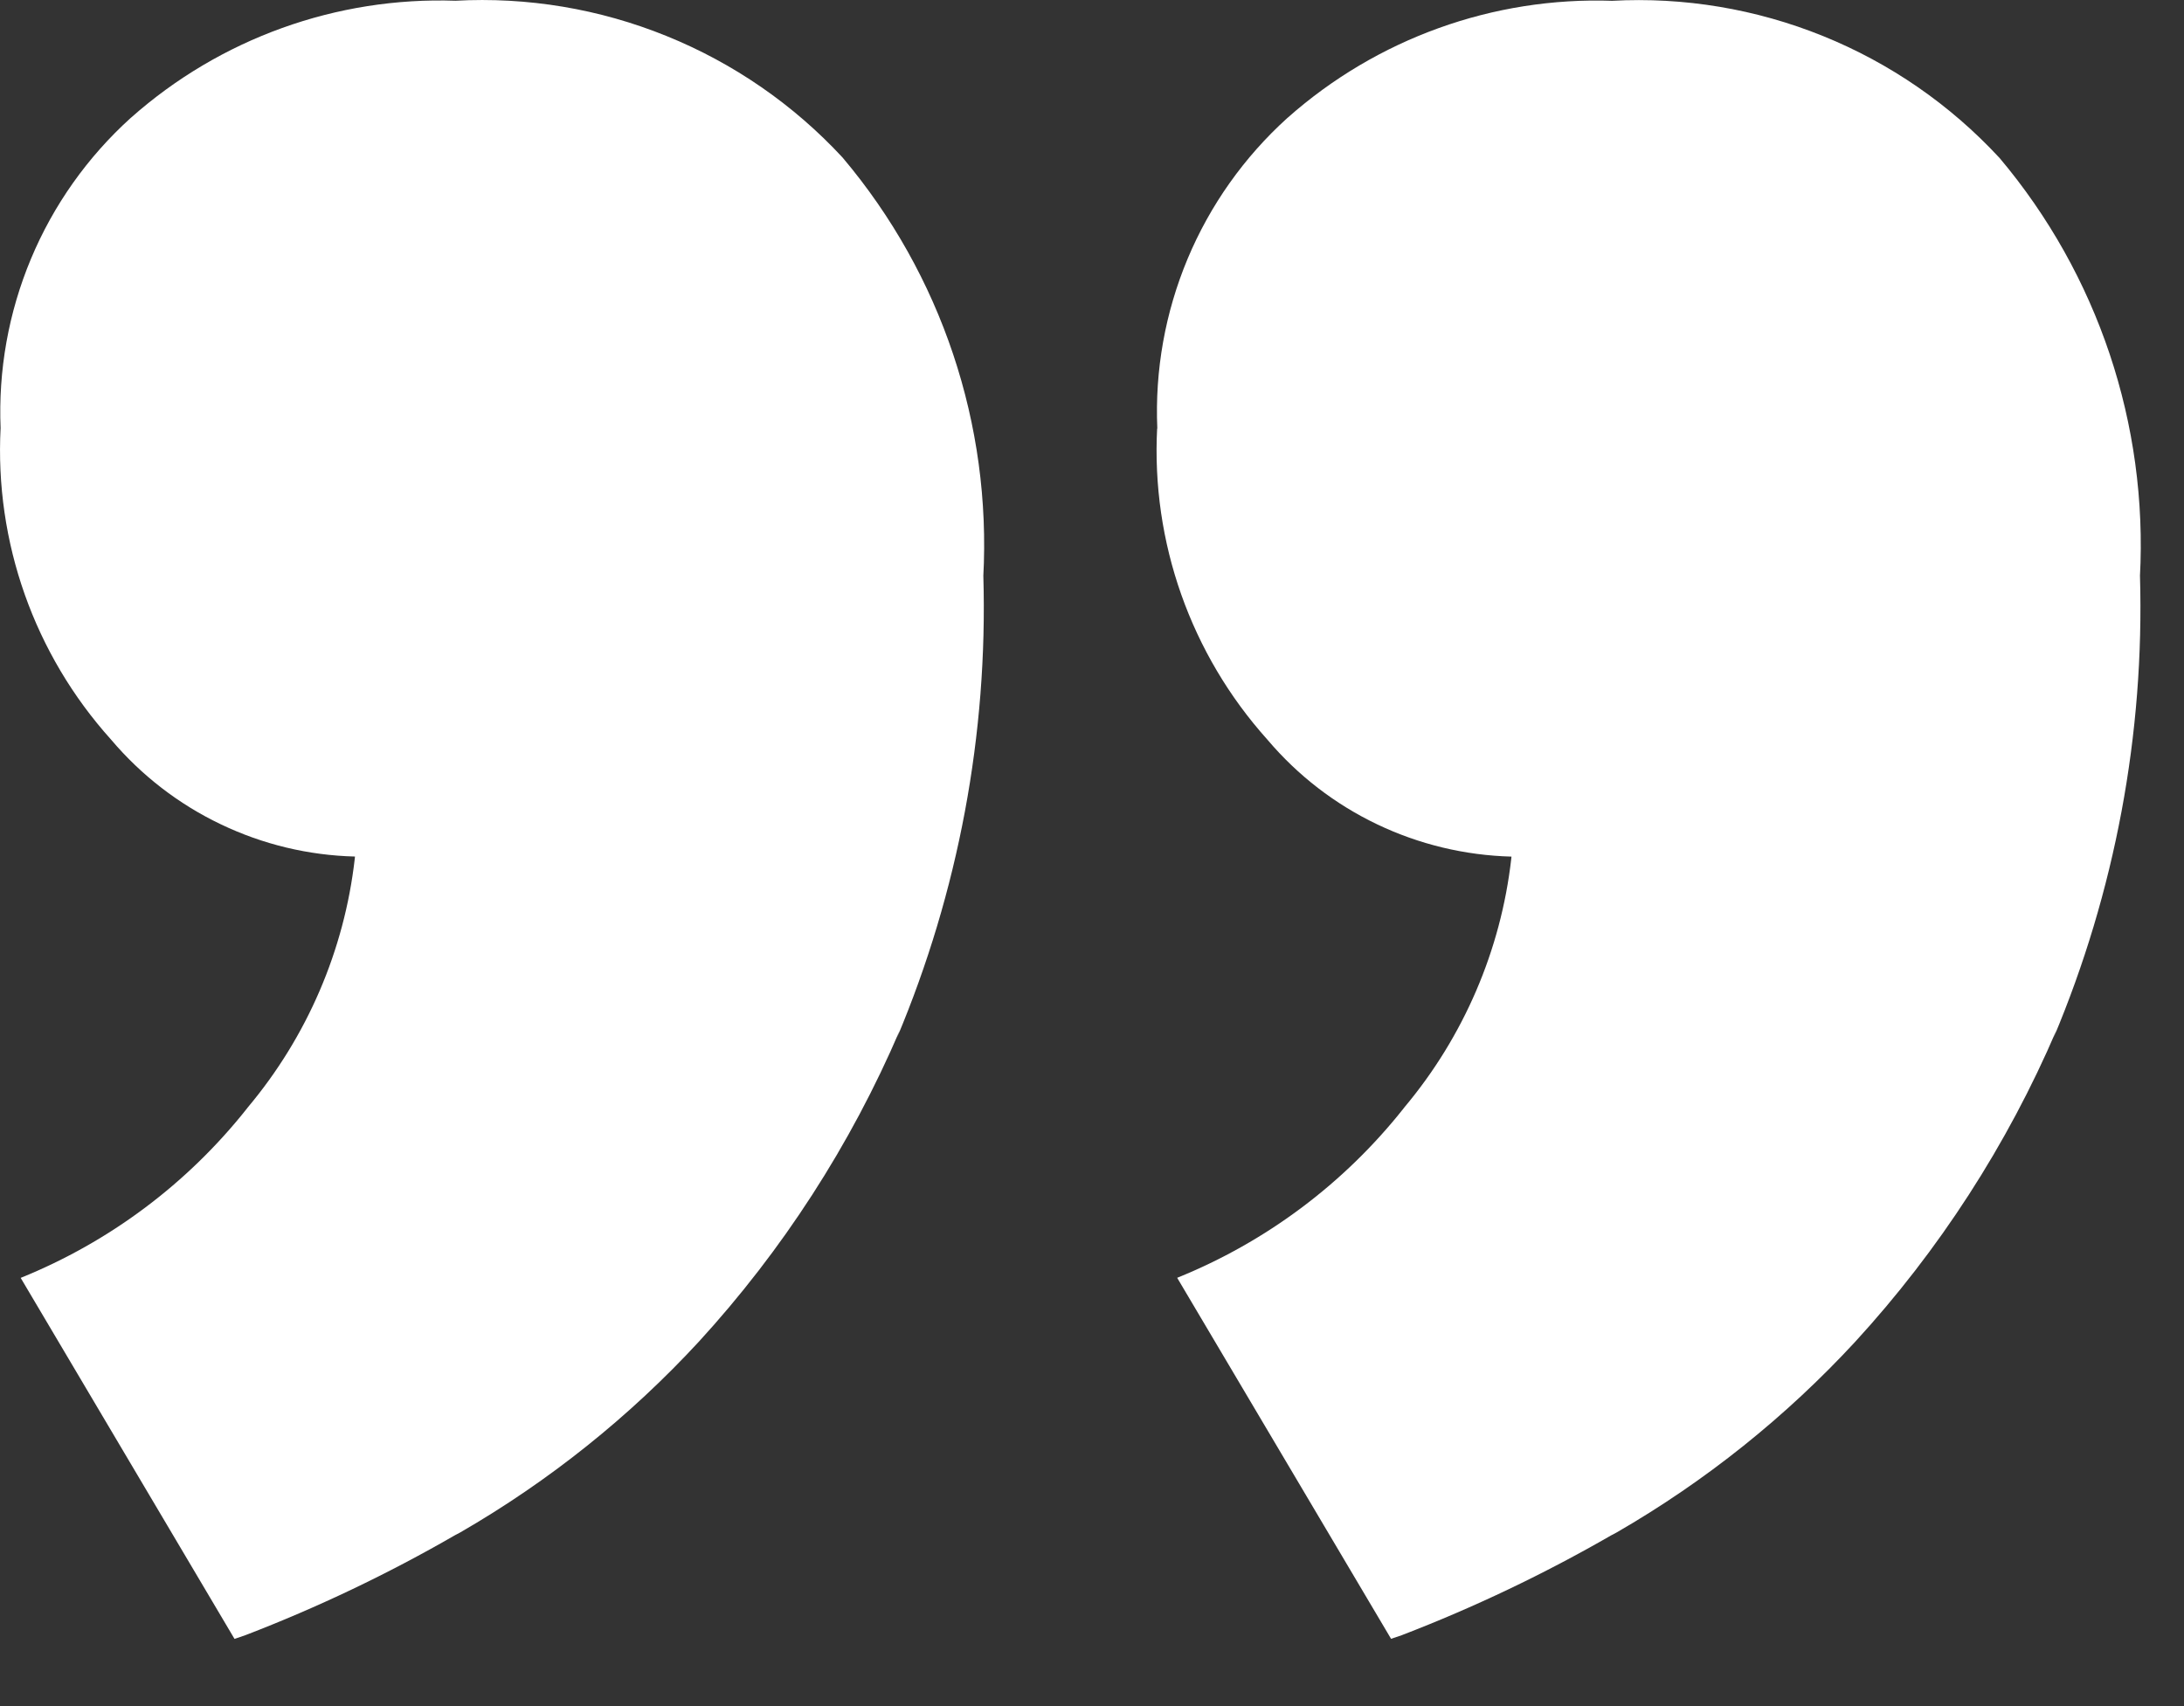 <svg width="32" height="25" viewBox="0 0 32 25" fill="none" xmlns="http://www.w3.org/2000/svg">
<rect x="0" y="0" width="32" height="25" fill="#333333" stroke="none"/>
<path d="M16.957 6.28C16.92 5.428 17.072 4.579 17.401 3.792C17.73 3.006 18.229 2.302 18.861 1.73L18.866 1.726C20.175 0.565 21.879 -0.049 23.628 0.012H23.617C24.674 -0.046 25.73 0.131 26.711 0.528C27.692 0.925 28.573 1.533 29.293 2.31L29.297 2.314C30.739 4.025 31.474 6.222 31.354 8.457L31.355 8.436C31.422 10.756 30.99 13.065 30.09 15.205L30.13 15.098C29.411 16.775 28.413 18.32 27.179 19.665L27.19 19.653C26.17 20.759 24.989 21.704 23.686 22.456L23.614 22.494C22.628 23.062 21.6 23.553 20.538 23.961L20.382 24.014L17.248 18.724C18.55 18.198 19.693 17.343 20.565 16.242L20.578 16.225C21.445 15.191 21.99 13.925 22.143 12.584L22.146 12.552C21.464 12.534 20.793 12.373 20.178 12.079C19.562 11.785 19.016 11.364 18.575 10.844L18.569 10.837C17.447 9.587 16.866 7.944 16.955 6.267L16.954 6.282L16.957 6.28ZM0.009 6.28C-0.027 5.428 0.125 4.578 0.454 3.792C0.783 3.005 1.282 2.301 1.914 1.729L1.919 1.725C3.227 0.564 4.932 -0.05 6.681 0.011H6.67C7.727 -0.047 8.783 0.129 9.764 0.527C10.745 0.924 11.627 1.532 12.346 2.309L12.35 2.314C13.793 4.025 14.528 6.222 14.407 8.458L14.408 8.437C14.475 10.757 14.043 13.066 13.143 15.206L13.183 15.099C12.464 16.776 11.467 18.32 10.234 19.666L10.245 19.654C9.225 20.76 8.043 21.705 6.74 22.457L6.668 22.495C5.682 23.064 4.654 23.554 3.592 23.962L3.436 24.015L0.303 18.725C1.605 18.198 2.748 17.343 3.62 16.241L3.633 16.224C4.5 15.19 5.045 13.924 5.198 12.583L5.201 12.551C4.519 12.534 3.849 12.373 3.234 12.078C2.618 11.784 2.073 11.363 1.632 10.843L1.626 10.836C0.502 9.587 -0.079 7.944 0.009 6.267L0.008 6.282L0.009 6.28Z" fill="white"/>
</svg>
